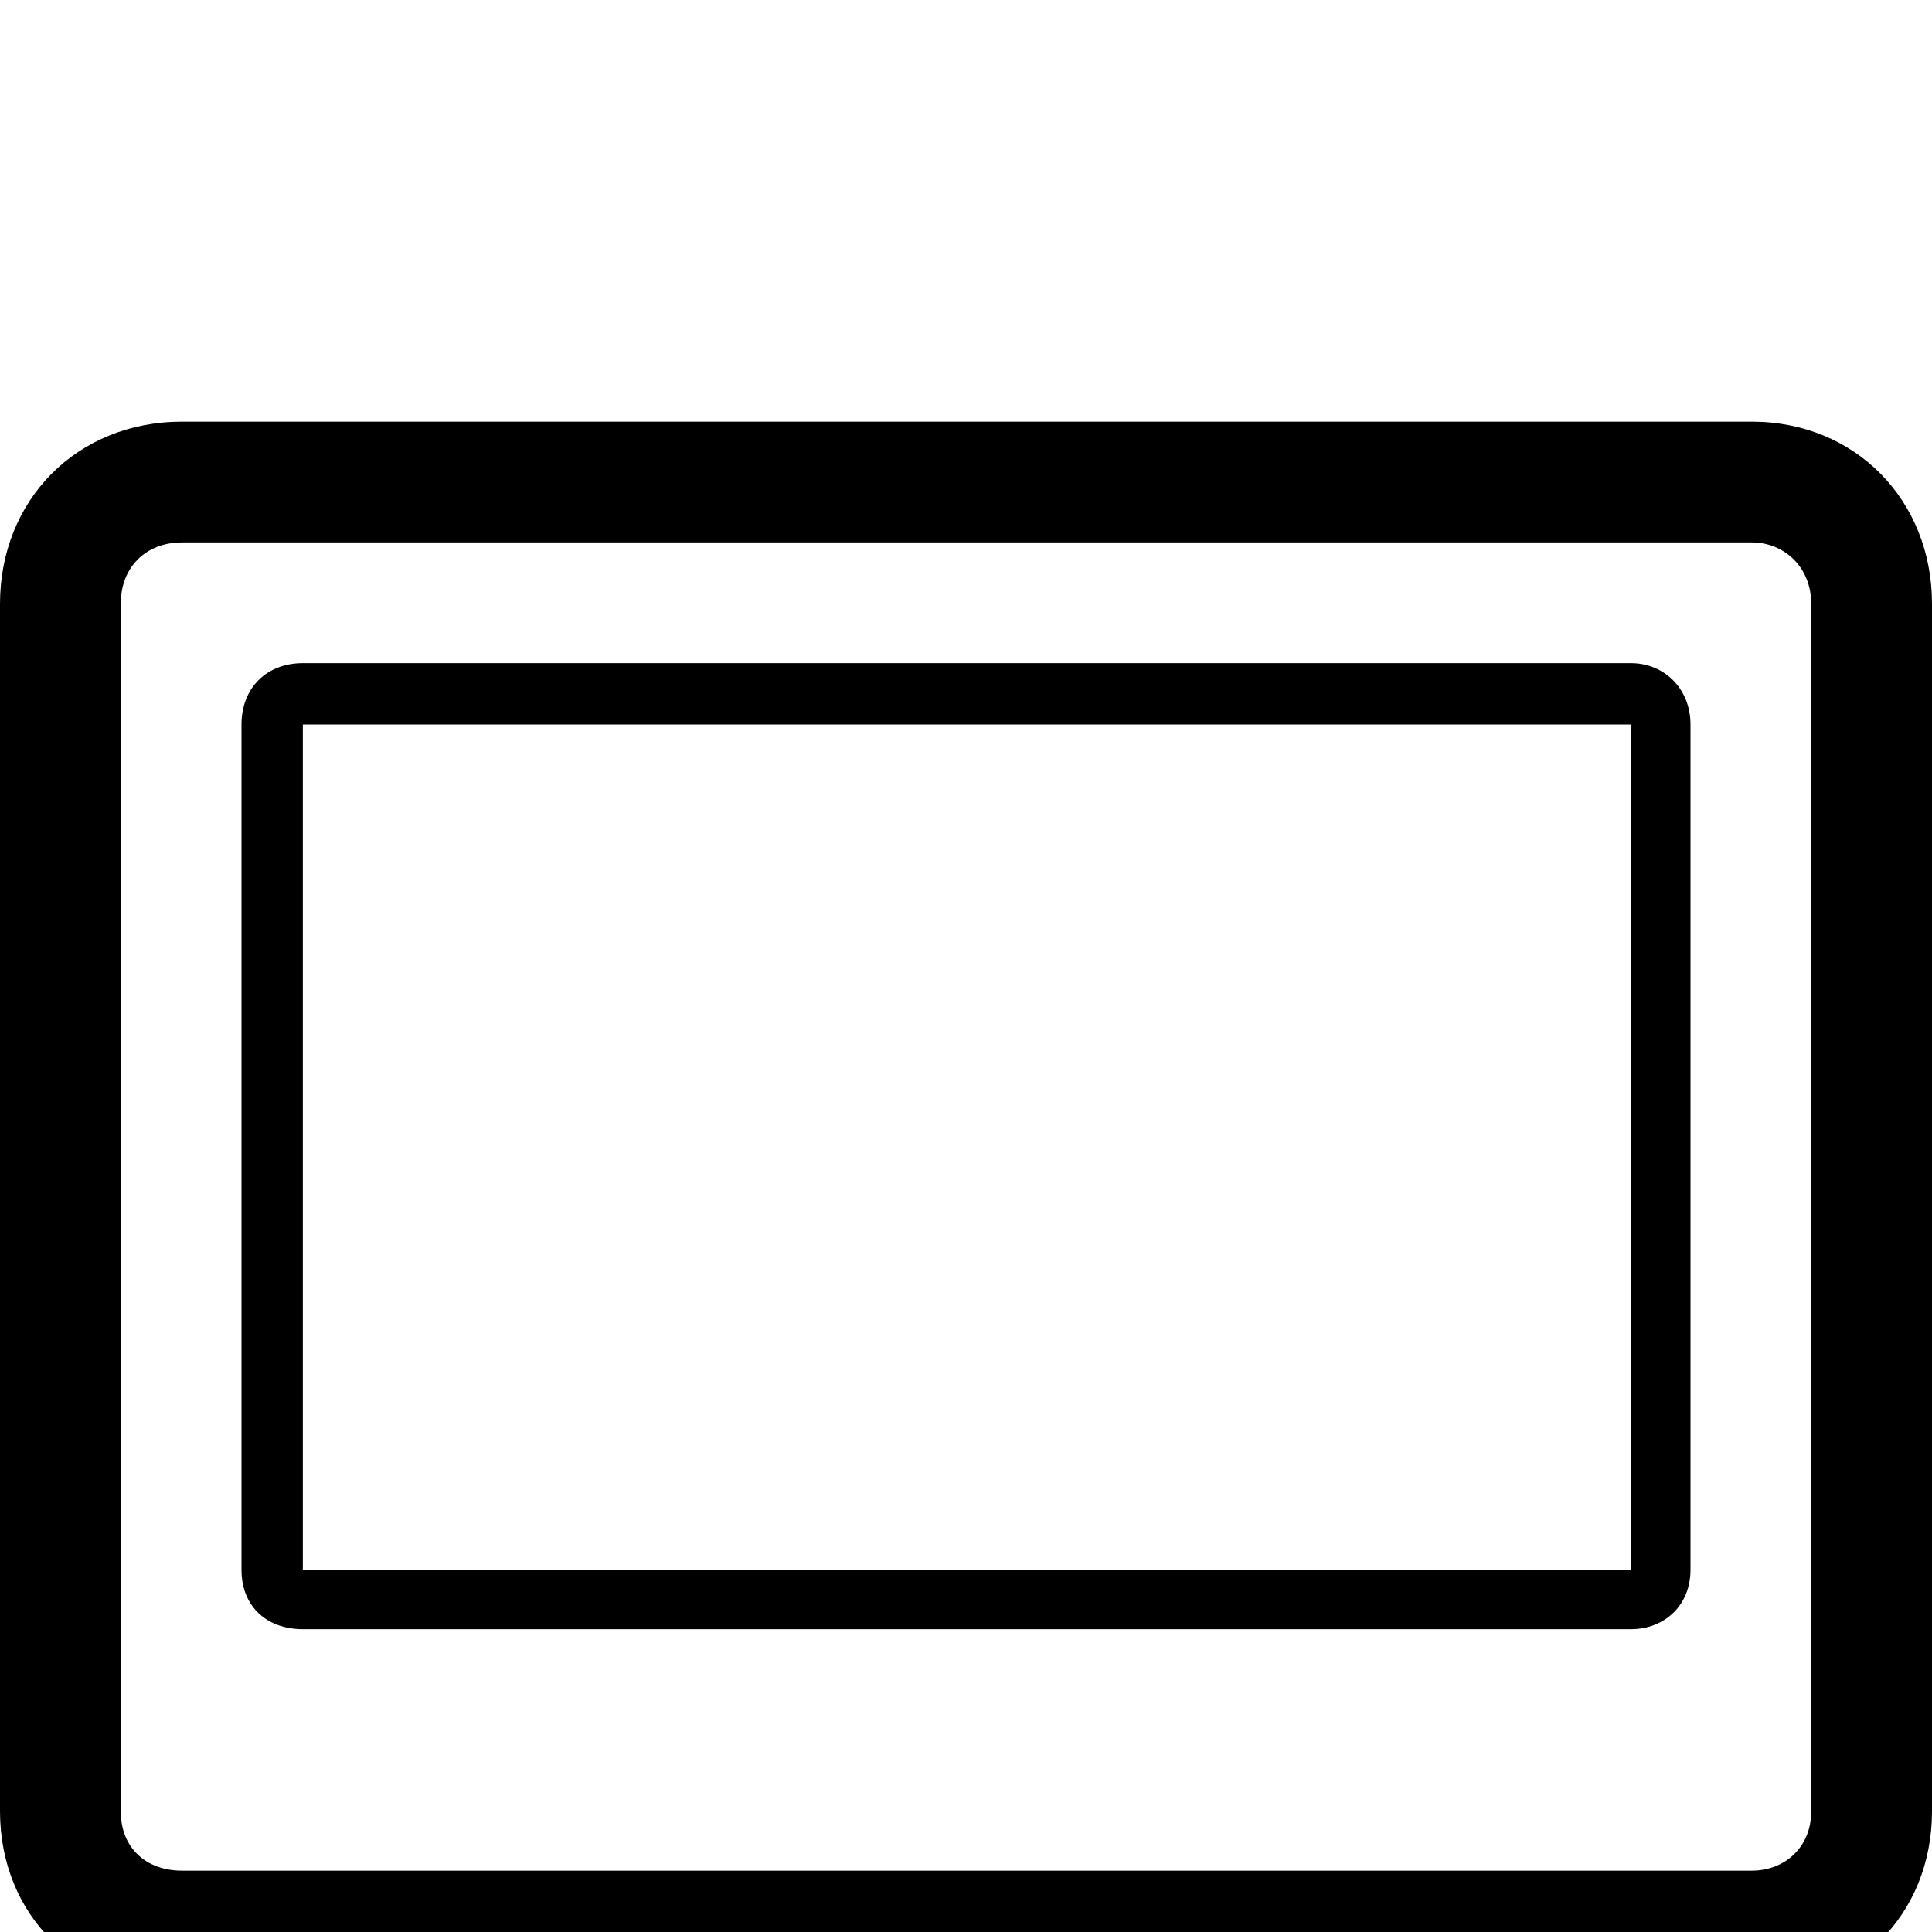 <svg xmlns="http://www.w3.org/2000/svg" viewBox="0 -189 1008 1008"><path fill="currentColor" d="M95 31h819c54 0 94 41 94 95v630c0 54-40 94-94 94H599v38l196 25c16 4 24 15 24 32 0 19-14 32-31 32H221c-19 0-32-13-32-32 0-17 8-28 24-32l197-25v-38H95c-55 0-95-40-95-94V126c0-54 40-95 95-95zm819 756c17 0 31-12 31-31V126c0-19-14-32-31-32H95c-19 0-32 13-32 32v630c0 19 13 31 32 31h819zM158 157h693c17 0 31 13 31 32v441c0 19-14 31-31 31H158c-19 0-32-12-32-31V189c0-19 13-32 32-32zm0 473h693V189H158v441z"/></svg>

